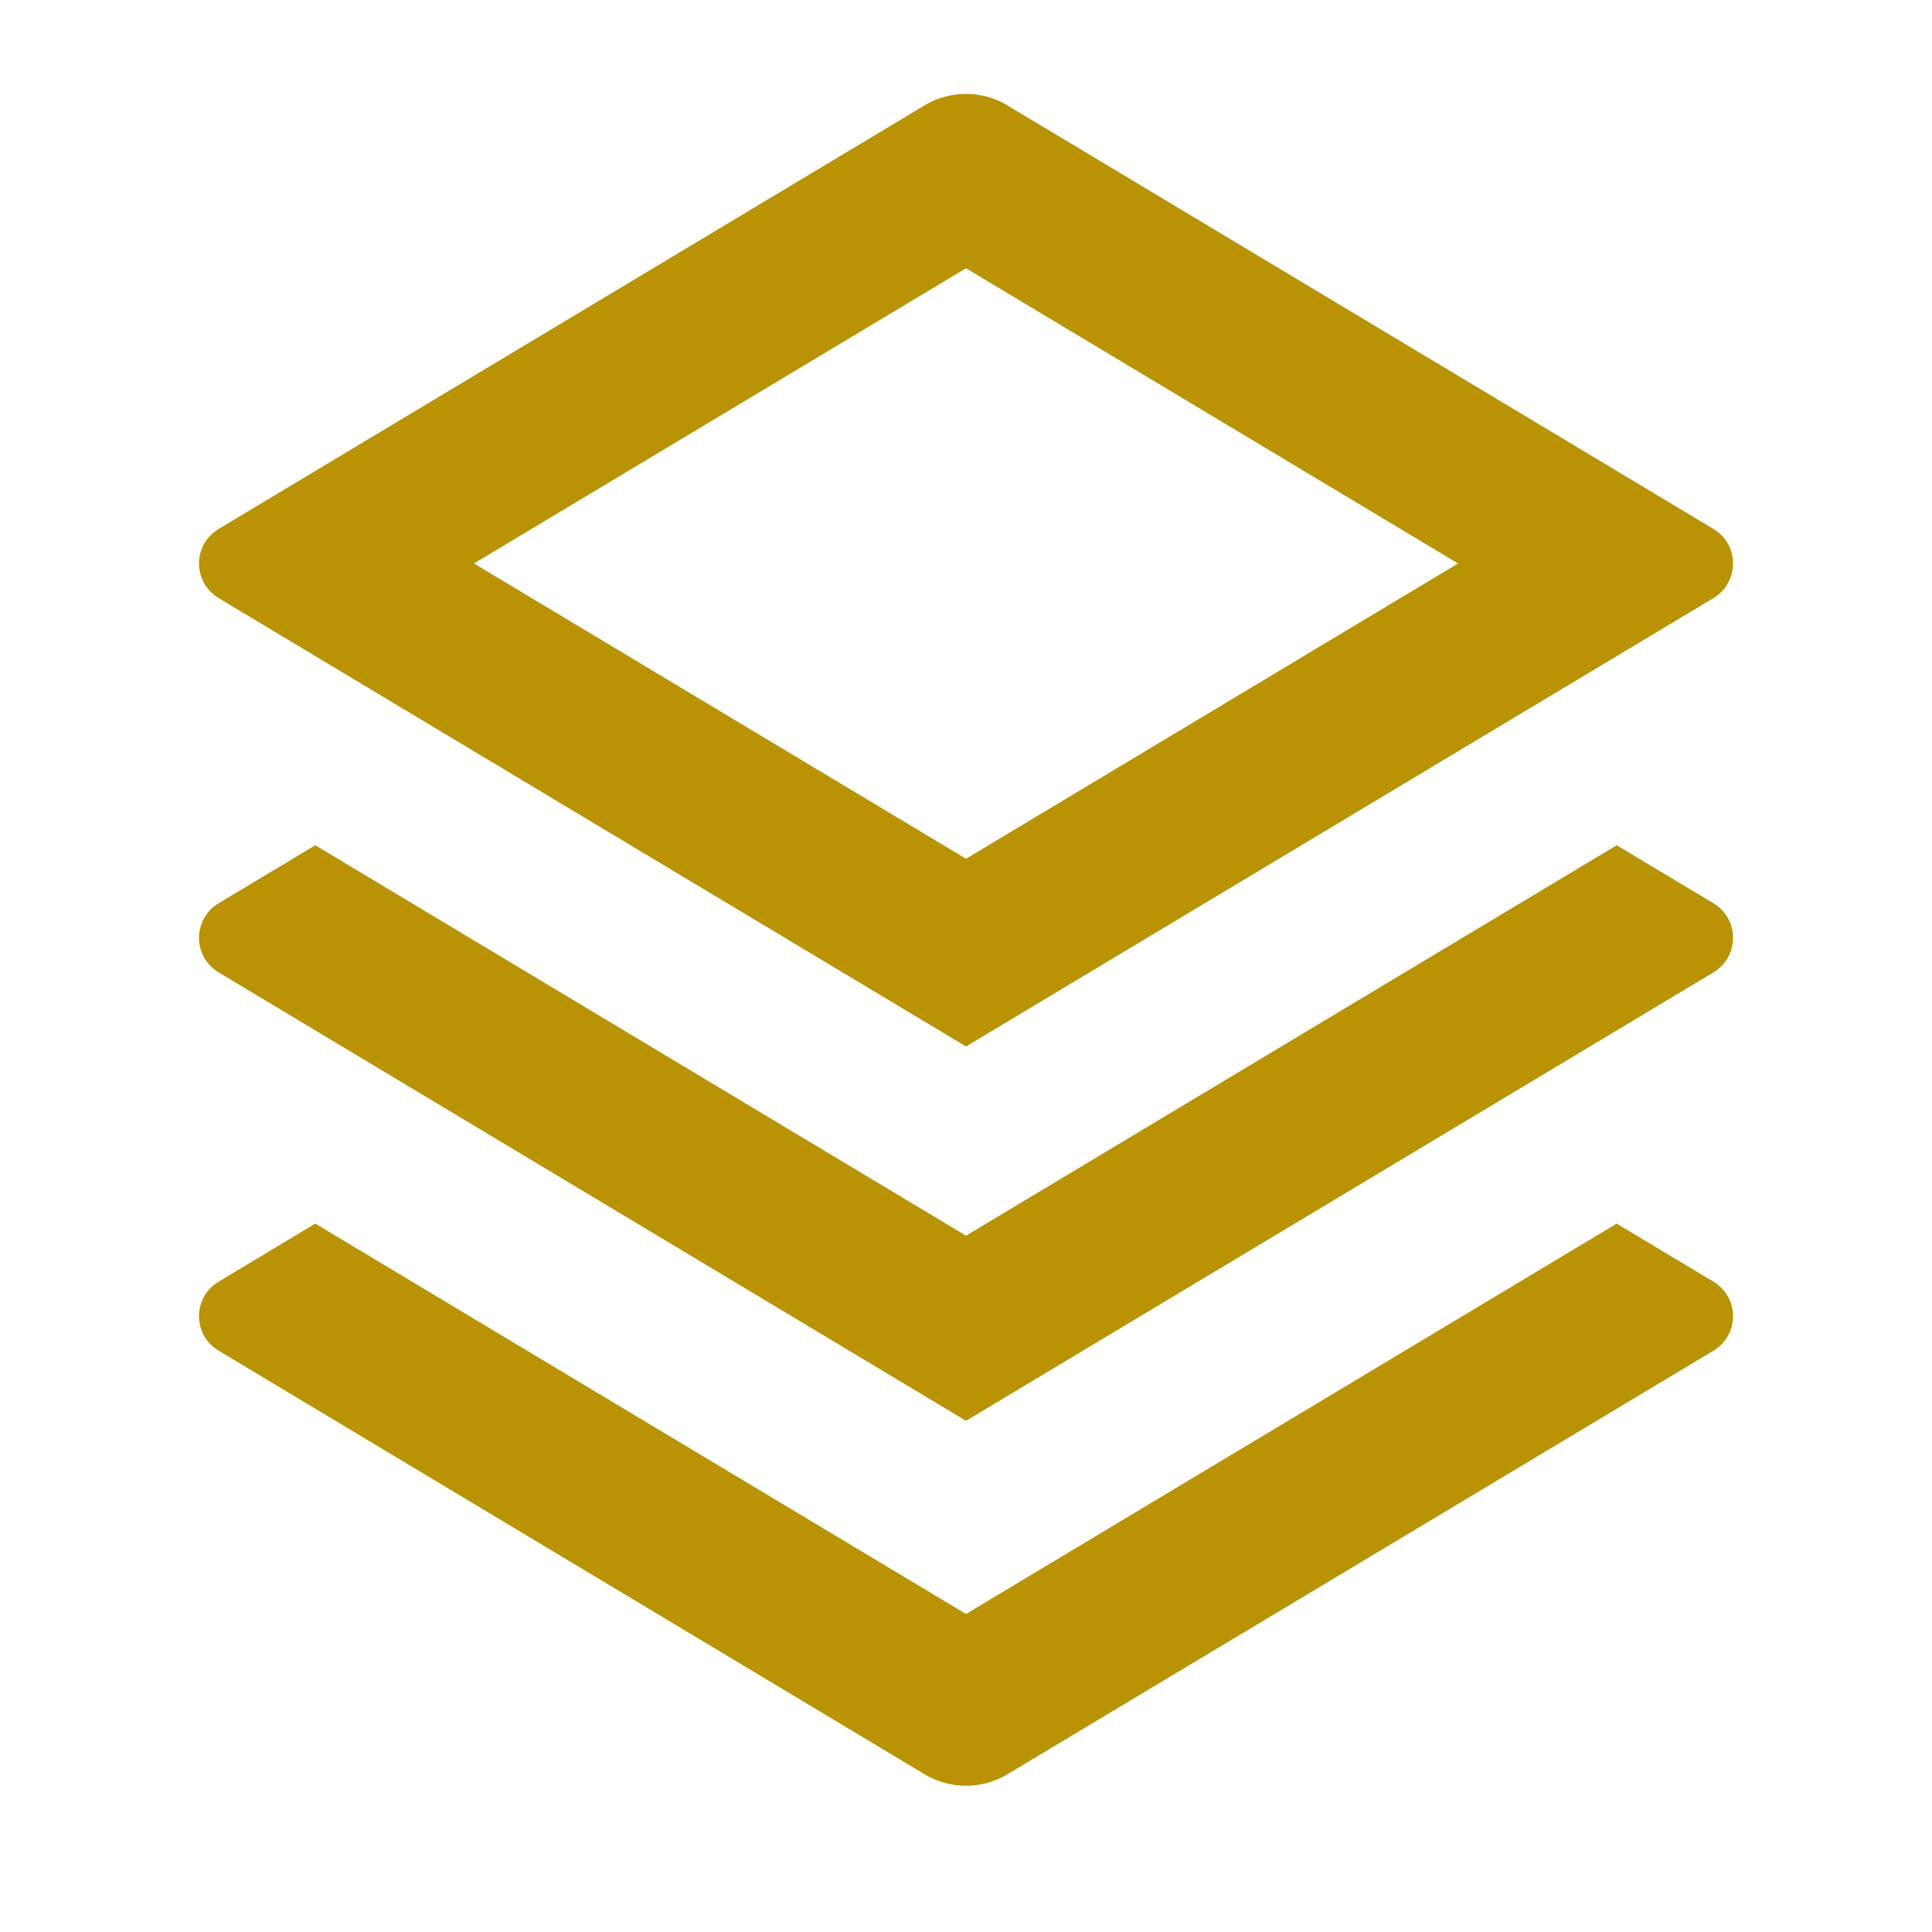 <svg width="20" height="20" viewBox="0 0 20 20" fill="none" xmlns="http://www.w3.org/2000/svg">
    <path
        d="M16.736 12.667L17.738 13.268C17.799 13.305 17.851 13.357 17.886 13.419C17.922 13.482 17.94 13.553 17.94 13.625C17.94 13.697 17.922 13.768 17.886 13.831C17.851 13.893 17.799 13.945 17.738 13.982L10.429 18.367C10.3 18.445 10.151 18.486 10 18.486C9.849 18.486 9.7 18.445 9.571 18.367L2.263 13.982C2.201 13.945 2.15 13.893 2.114 13.831C2.079 13.768 2.06 13.697 2.06 13.625C2.06 13.553 2.079 13.482 2.114 13.419C2.15 13.357 2.201 13.305 2.263 13.268L3.264 12.667L10 16.708L16.736 12.667ZM16.736 8.75L17.738 9.351C17.799 9.388 17.851 9.44 17.886 9.503C17.922 9.566 17.94 9.636 17.94 9.708C17.94 9.78 17.922 9.851 17.886 9.914C17.851 9.976 17.799 10.029 17.738 10.066L10 14.708L2.263 10.066C2.201 10.029 2.15 9.976 2.114 9.914C2.079 9.851 2.06 9.78 2.06 9.708C2.06 9.636 2.079 9.566 2.114 9.503C2.15 9.44 2.201 9.388 2.263 9.351L3.264 8.75L10 12.792L16.736 8.75ZM10.428 1.091L17.738 5.476C17.799 5.513 17.851 5.565 17.886 5.628C17.922 5.691 17.94 5.761 17.94 5.833C17.94 5.905 17.922 5.976 17.886 6.039C17.851 6.101 17.799 6.154 17.738 6.191L10 10.833L2.263 6.191C2.201 6.154 2.15 6.101 2.114 6.039C2.079 5.976 2.06 5.905 2.06 5.833C2.06 5.761 2.079 5.691 2.114 5.628C2.15 5.565 2.201 5.513 2.263 5.476L9.571 1.091C9.7 1.013 9.849 0.972 10 0.972C10.151 0.972 10.3 1.013 10.429 1.091H10.428ZM10 2.777L4.906 5.833L10 8.89L15.094 5.833L10 2.777Z"
        fill="#B99303" />
</svg>
